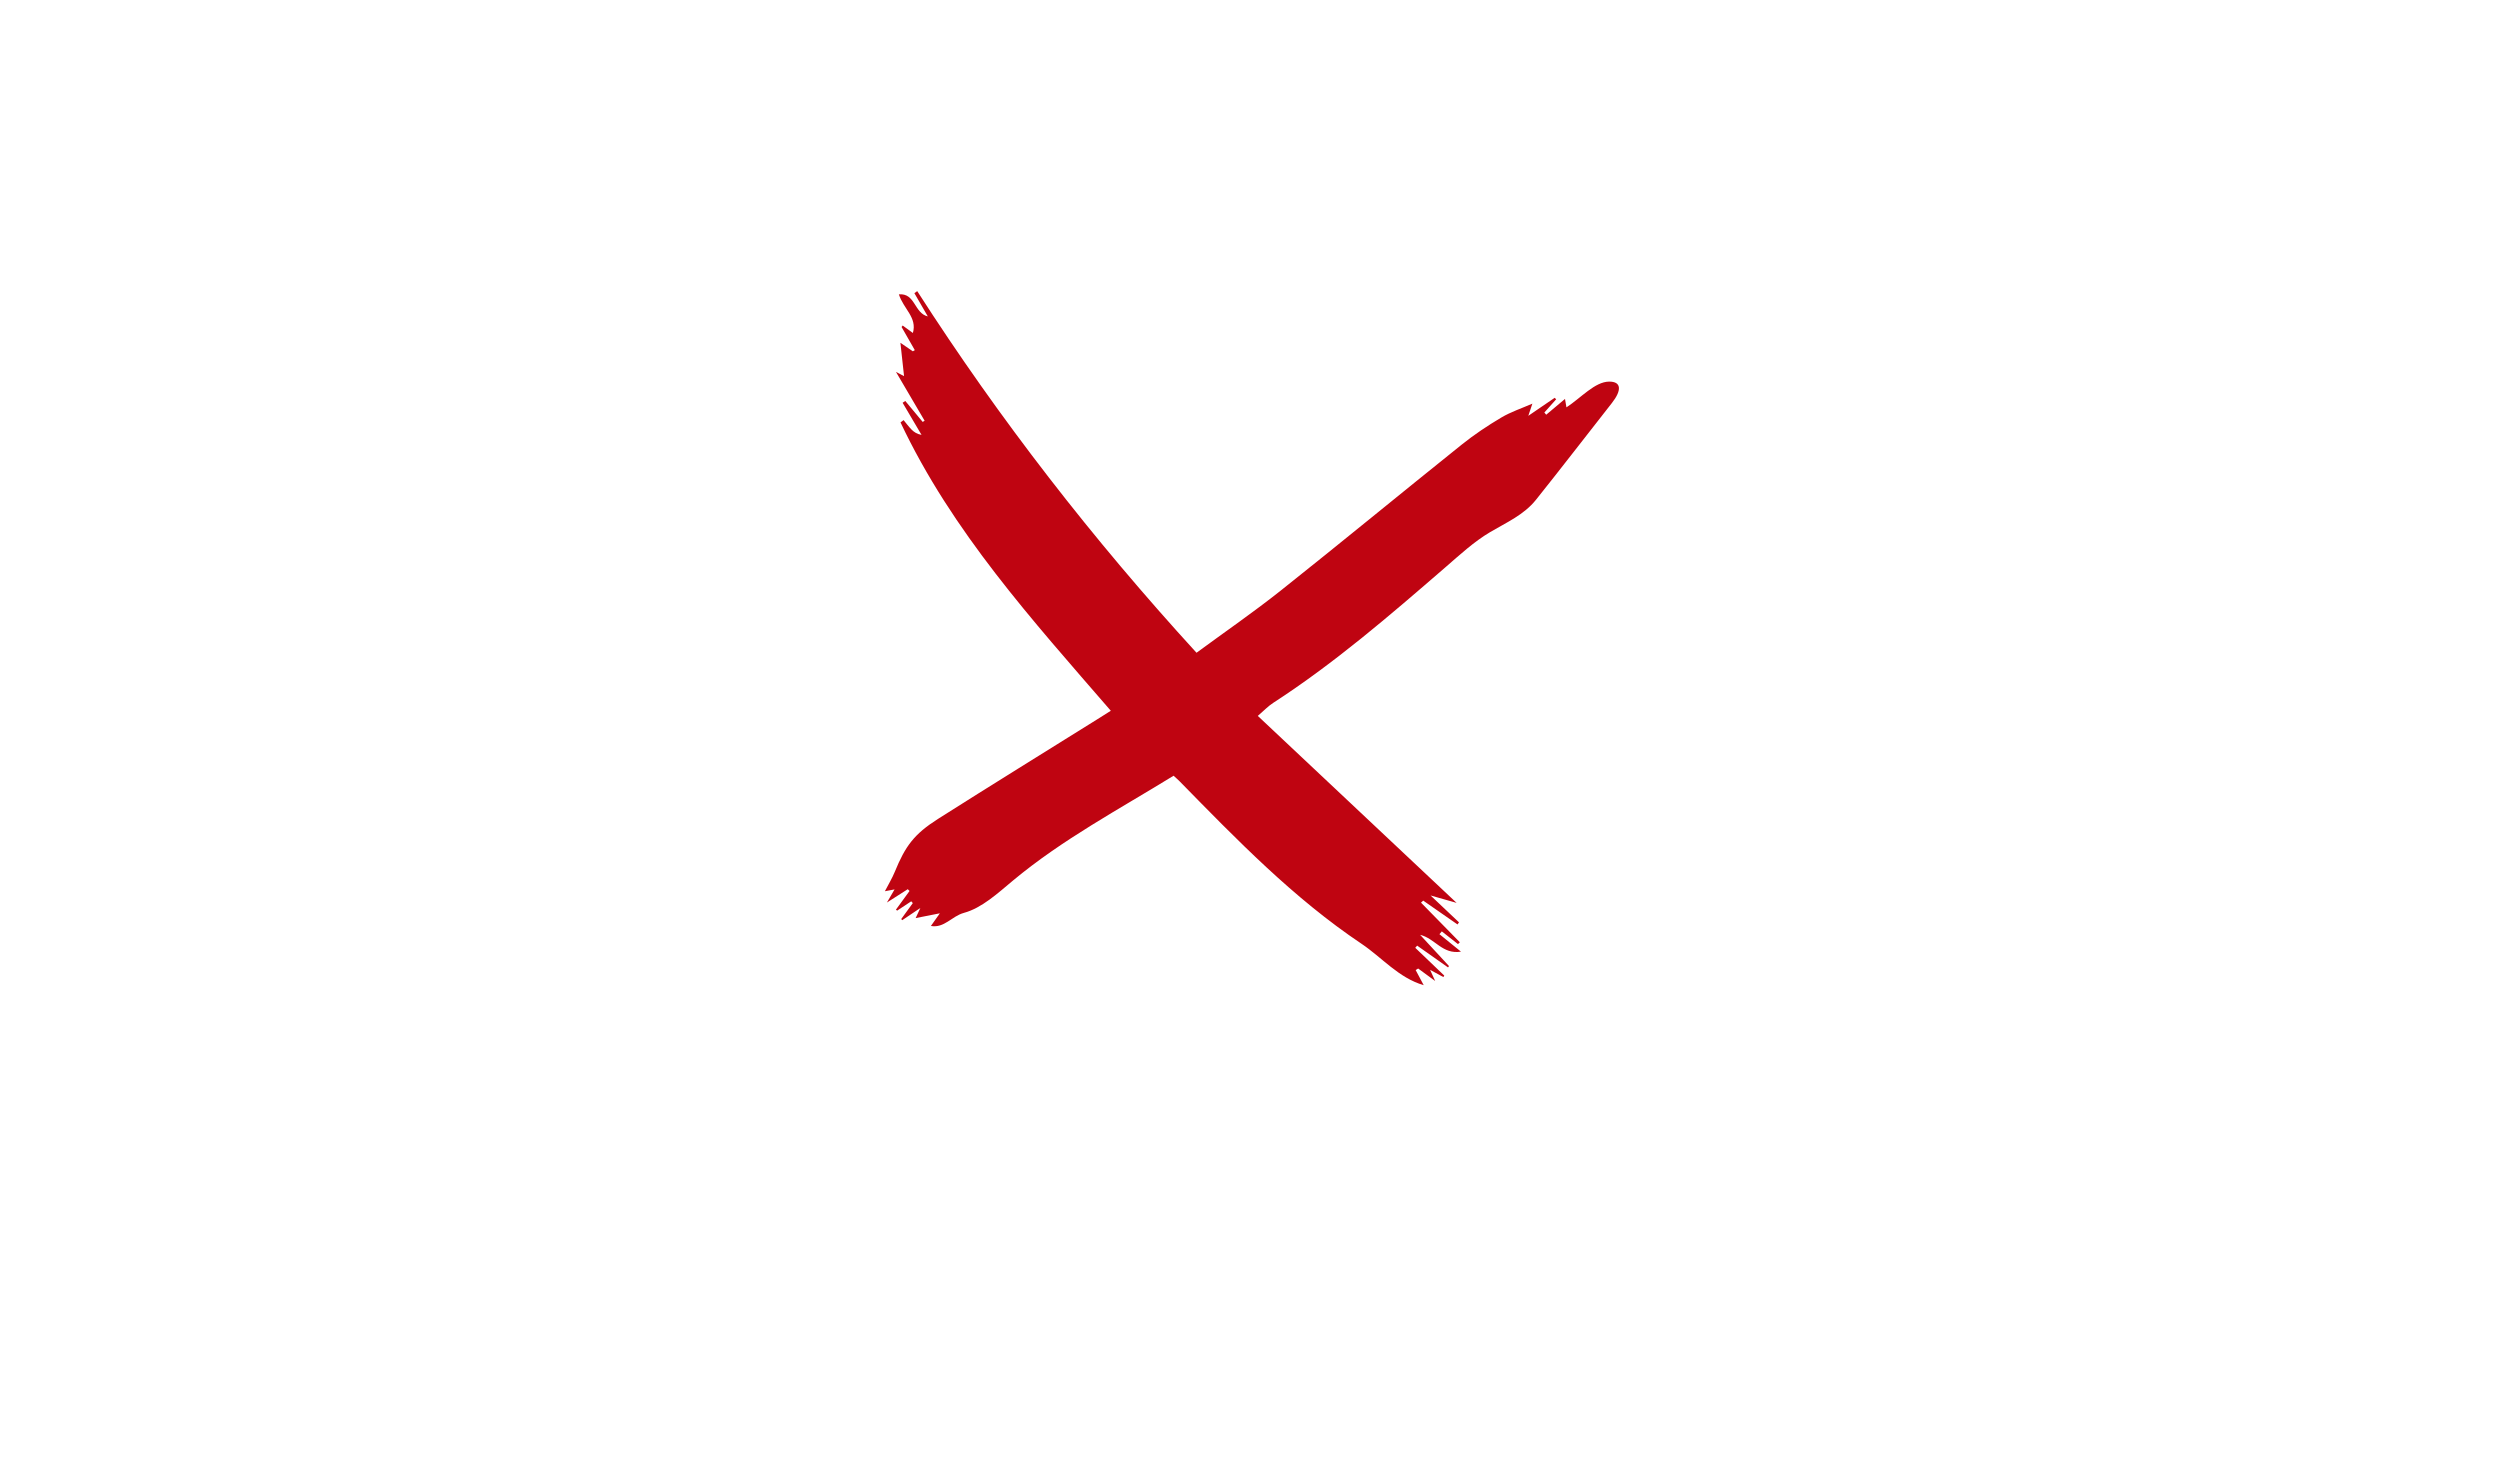 <?xml version="1.0" encoding="utf-8"?>
<!-- Generator: Adobe Illustrator 16.0.0, SVG Export Plug-In . SVG Version: 6.00 Build 0)  -->
<!DOCTYPE svg PUBLIC "-//W3C//DTD SVG 1.1//EN" "http://www.w3.org/Graphics/SVG/1.1/DTD/svg11.dtd">
<svg version="1.1" id="Capa_1" xmlns="http://www.w3.org/2000/svg" xmlns:xlink="http://www.w3.org/1999/xlink" x="0px" y="0px"
	 width="960px" height="560px" viewBox="0 0 960 560" enable-background="new 0 0 960 560" xml:space="preserve">
<g>
	<path fill-rule="evenodd" clip-rule="evenodd" fill="#BF0411" d="M357.468,355.57c0.87-1.23,1.791-2.533,3.438-4.862
		c-3.828,0.757-6.584,1.302-9.299,1.839c0.195-0.418,0.703-1.508,1.817-3.896c-3.097,2.089-5.031,3.394-6.965,4.698
		c-0.131-0.145-0.263-0.289-0.394-0.434c1.485-2.041,2.969-4.082,4.454-6.124c-0.201-0.231-0.401-0.462-0.602-0.692
		c-1.805,1.193-3.611,2.387-5.416,3.579c-0.155-0.124-0.31-0.247-0.465-0.37c1.745-2.395,3.489-4.788,5.233-7.182
		c-0.231-0.225-0.462-0.448-0.693-0.672c-2.236,1.43-4.472,2.861-8.001,5.119c1.365-2.344,1.96-3.366,2.936-5.041
		c-1.53,0.289-2.47,0.467-3.712,0.701c1.346-2.612,2.776-4.949,3.801-7.453c4.049-9.889,7.407-14.49,16.661-20.361
		c20.343-12.905,40.842-25.563,61.277-38.323c1.524-0.952,3.04-1.918,5.014-3.165c-30.149-34.833-60.99-68.838-80.75-110.725
		c0.393-0.293,0.785-0.586,1.178-0.879c1.003,1.21,1.933,2.494,3.033,3.608c0.962,0.974,2.119,1.755,3.858,2.069
		c-2.422-4.113-4.844-8.226-7.267-12.338c0.343-0.232,0.687-0.464,1.03-0.696c2.228,2.684,4.455,5.367,6.683,8.05
		c0.246-0.151,0.493-0.303,0.739-0.455c-3.419-5.828-6.839-11.655-11.002-18.751c2.194,1.149,2.939,1.54,3.104,1.626
		c-0.406-3.723-0.841-7.705-1.398-12.811c2.258,1.548,3.515,2.409,4.771,3.271c0.253-0.146,0.505-0.293,0.758-0.44
		c-1.694-2.966-3.389-5.932-5.083-8.897c0.14-0.188,0.28-0.376,0.42-0.564c1.307,0.954,2.614,1.909,3.922,2.862
		c1.734-5.931-3.622-9.272-5.376-14.83c6.354-0.56,5.818,7.216,11.114,8.477c-1.963-3.397-3.561-6.163-5.159-8.928
		c0.361-0.262,0.723-0.524,1.085-0.787c31.676,49.326,67.497,95.395,107.253,138.865c11.009-8.092,21.962-15.63,32.35-23.883
		c23.298-18.508,46.264-37.433,69.484-56.04c4.772-3.823,9.911-7.257,15.171-10.38c3.719-2.207,7.927-3.587,11.969-5.36
		c-0.278,0.832-0.709,2.118-1.564,4.679c4.071-2.78,7.103-4.849,10.133-6.918c0.188,0.189,0.377,0.378,0.564,0.568
		c-1.513,1.693-3.025,3.386-4.537,5.079c0.236,0.285,0.473,0.569,0.709,0.854c2.27-1.907,4.539-3.814,7.221-6.068
		c0.205,1.196,0.338,1.974,0.553,3.237c5.573-3.643,10.93-9.828,16.353-9.887c4.841-0.053,4.892,3.391,1.119,8.19
		c-9.736,12.391-19.343,24.884-29.179,37.195c-4.624,5.789-11.338,8.706-17.585,12.397c-6.216,3.674-11.663,8.735-17.173,13.505
		c-21.254,18.397-42.514,36.773-66.184,52.104c-1.92,1.243-3.525,2.969-5.871,4.979c25.316,23.81,50.34,47.343,76.346,71.801
		c-3.807-1.085-6.369-1.815-10.01-2.854c4.129,3.903,7.525,7.113,10.921,10.323c-0.188,0.271-0.376,0.541-0.564,0.811
		c-4.392-3.053-8.782-6.104-13.173-9.156c-0.283,0.262-0.564,0.521-0.848,0.782c4.971,5.072,9.94,10.146,14.91,15.218
		c-0.238,0.234-0.477,0.468-0.716,0.701c-2.068-1.627-4.137-3.256-6.205-4.883c-0.304,0.359-0.606,0.719-0.911,1.078
		c2.756,2.234,5.512,4.468,8.267,6.701c-7.171,1.176-9.952-5.107-15.688-6.453c3.697,3.995,7.396,7.991,11.093,11.987
		c-0.125,0.173-0.25,0.347-0.375,0.521c-3.951-2.787-7.901-5.572-11.852-8.359c-0.246,0.276-0.491,0.553-0.736,0.828
		c3.717,3.559,7.433,7.116,11.149,10.674c-0.116,0.188-0.231,0.376-0.347,0.563c-1.402-0.762-2.806-1.522-5.099-2.769
		c0.786,1.73,1.196,2.634,1.945,4.283c-2.54-1.863-4.537-3.329-6.534-4.795c-0.318,0.203-0.636,0.405-0.953,0.607
		c0.957,1.799,1.914,3.597,3.09,5.805c-9.724-2.869-16.008-10.629-23.885-15.909c-26.182-17.554-47.953-40.044-69.853-62.392
		c-0.69-0.704-1.449-1.341-2.317-2.139c-20.987,12.928-42.706,24.461-61.701,40.281c-5.806,4.835-11.922,10.522-18.824,12.389
		C365.5,351.809,362.588,356.497,357.468,355.57z"/>
</g>
</svg>
